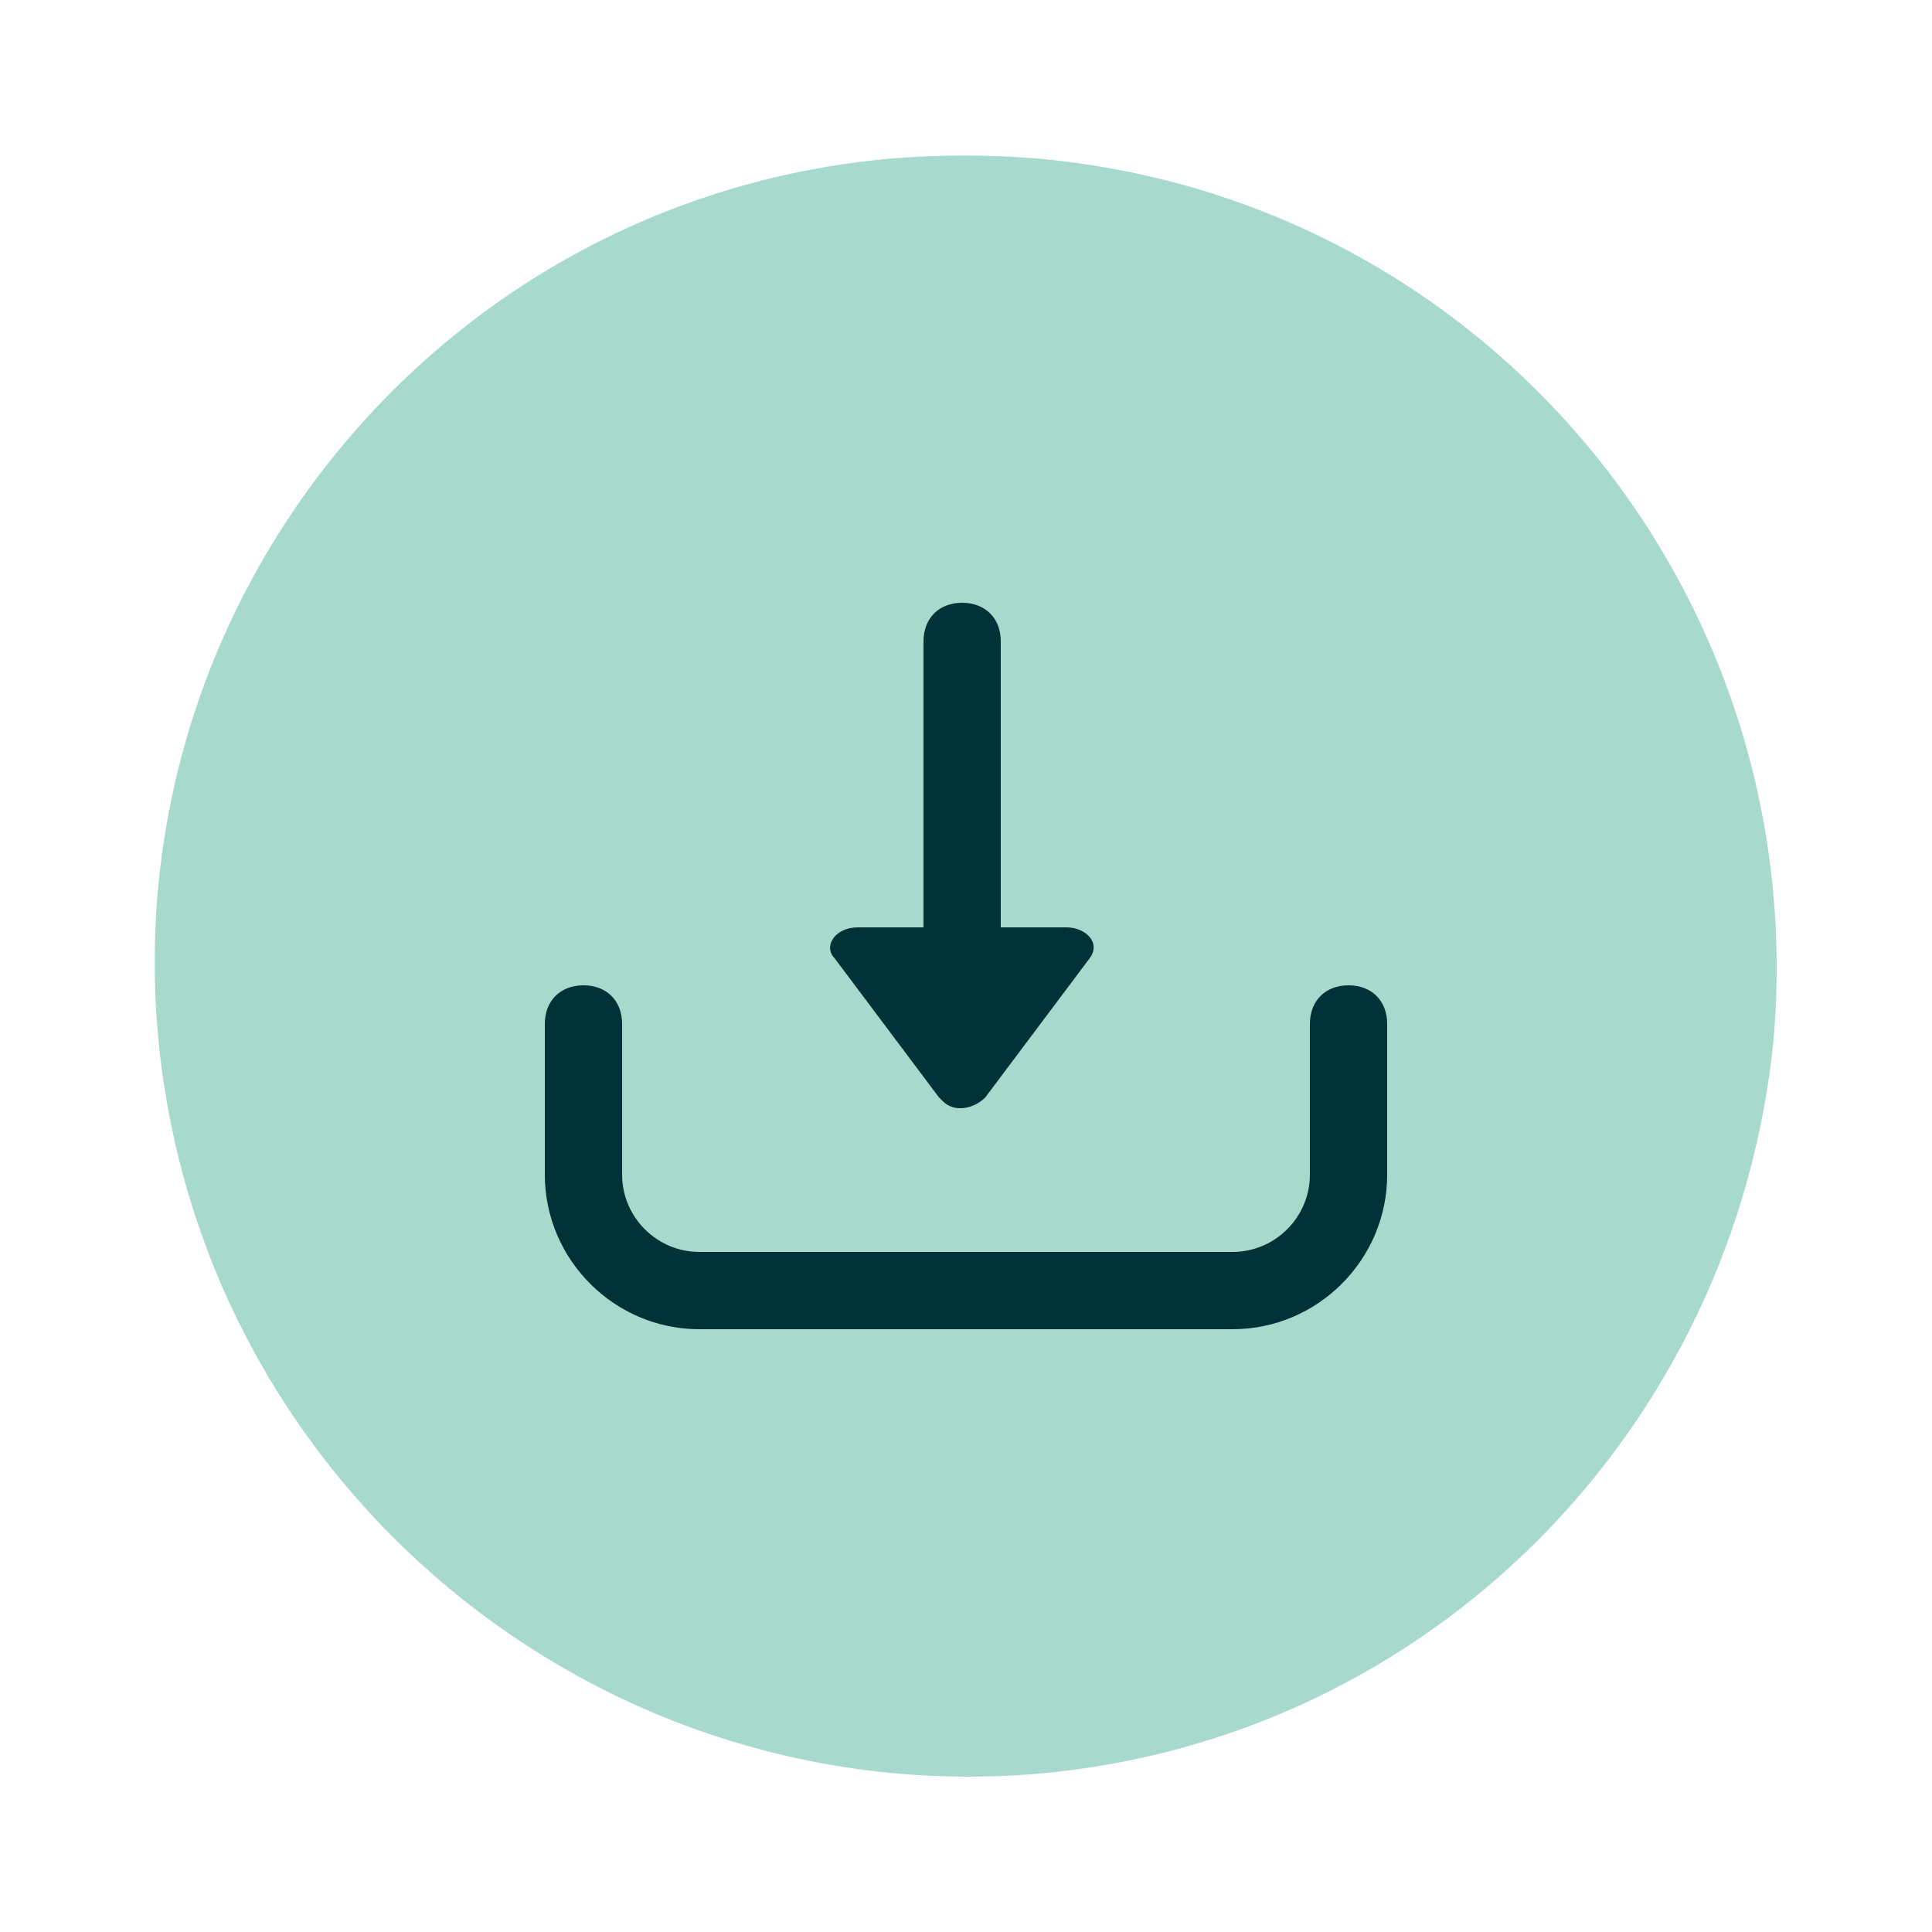 <?xml version="1.0" encoding="utf-8"?>
<!-- Generator: Adobe Illustrator 24.1.1, SVG Export Plug-In . SVG Version: 6.00 Build 0)  -->
<svg version="1.1" id="Layer_1" xmlns="http://www.w3.org/2000/svg" xmlns:xlink="http://www.w3.org/1999/xlink" x="0px" y="0px"
	 viewBox="0 0 50 50" style="enable-background:new 0 0 50 50;" xml:space="preserve">
<style type="text/css">
	.st0{fill:#013237;}
	.st1{fill:#A7D9CD;}
</style>
<circle class="st0" cx="24.3" cy="24.5" r="15.5"/>
<path class="st1" d="M23.1,4.1C11.5,5.1,3,15.4,4.1,26.9s11.3,20,22.8,19c10.1-0.9,18-8.9,19-19c1-11.6-7.5-21.8-19.1-22.8
	C25.6,4,24.3,4,23.1,4.1z M22.2,24h1.7v-7.4c0-0.6,0.4-1,1-1s1,0.4,1,1V24h1.7c0.5,0,0.9,0.4,0.6,0.8l-2.7,3.6
	c-0.3,0.3-0.8,0.4-1.1,0.1c0,0,0,0-0.1-0.1l-2.7-3.6C21.3,24.5,21.6,24,22.2,24z M35.9,30.4c0,2.2-1.8,4-4,4h0H18.1
	c-2.2,0-4-1.8-4-4v-3.9c0-0.6,0.4-1,1-1s1,0.4,1,1v3.9c0,1.1,0.9,2,2,2h0h13.8c1.1,0,2-0.9,2-2v-3.9c0-0.6,0.4-1,1-1s1,0.4,1,1V30.4
	z"/>
</svg>
